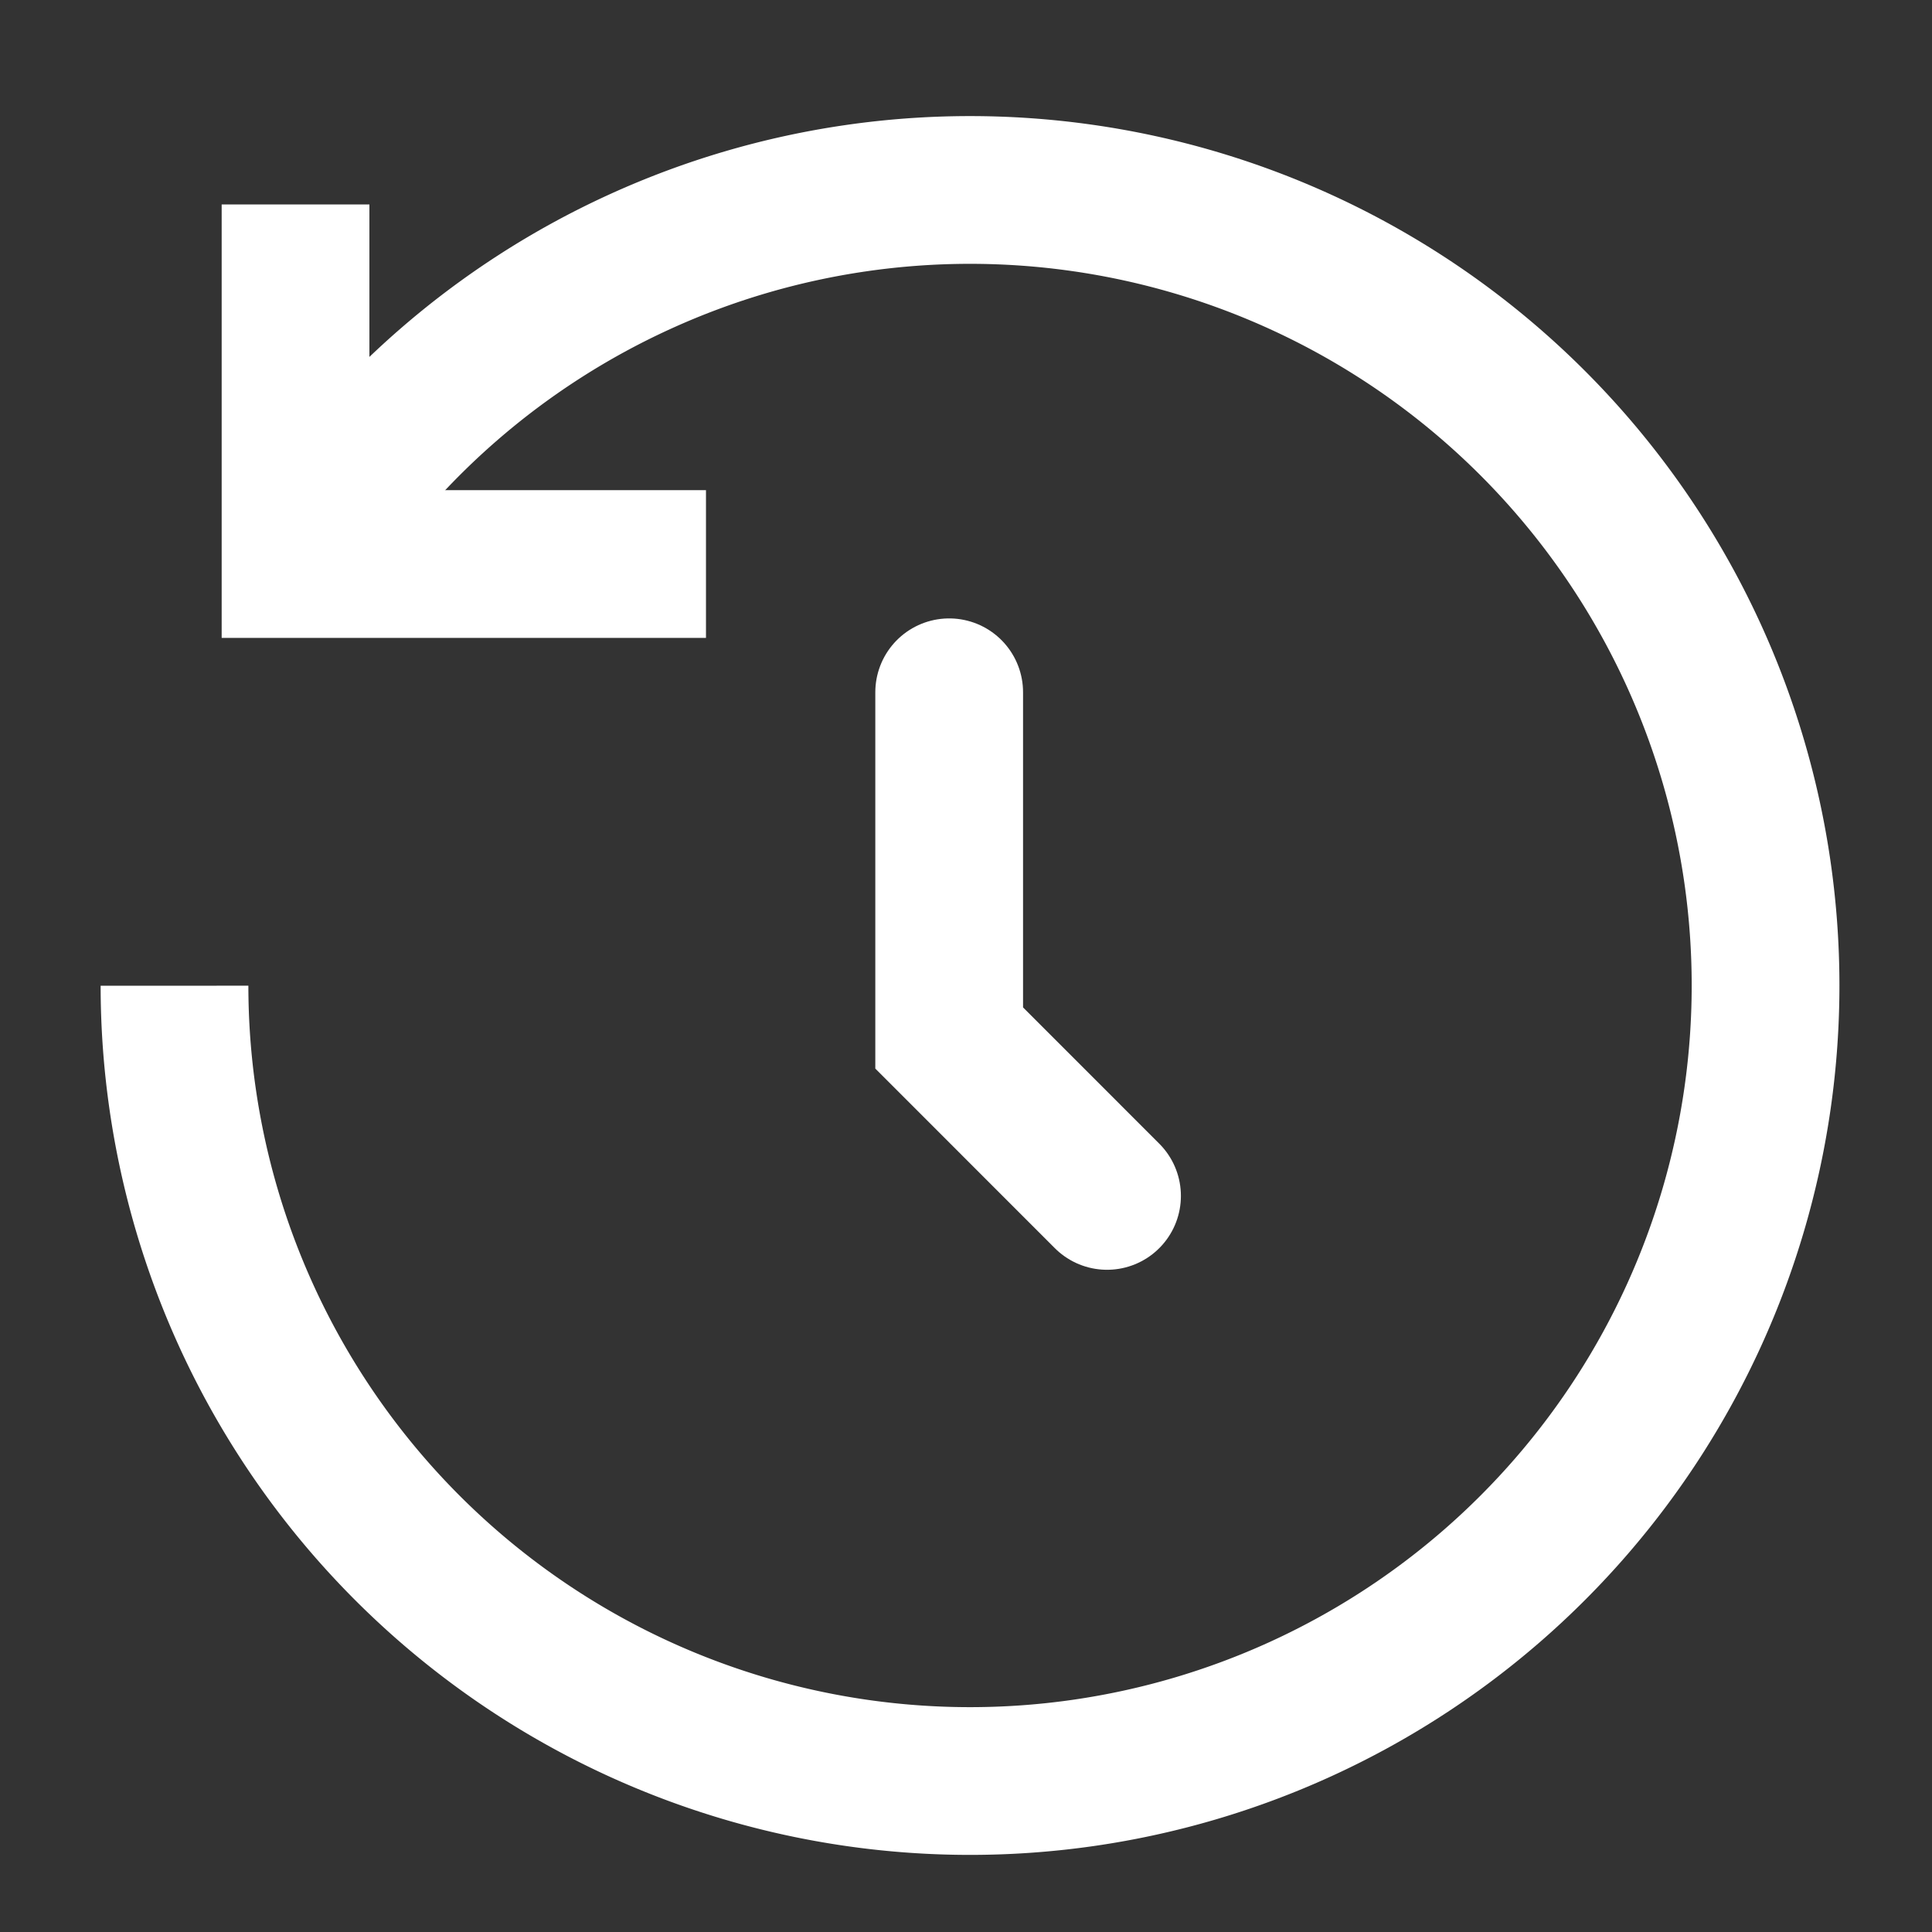<svg id="최근본상품" xmlns="http://www.w3.org/2000/svg" xmlns:xlink="http://www.w3.org/1999/xlink" width="34" height="34" viewBox="0 0 34 34">
  <rect x="0" y="0" width="34" height="34" fill="#333333" stroke="none"/>
  <defs>
    <clipPath id="clip-path">
      <rect id="사각형_2263" data-name="사각형 2263" width="34" height="34" fill="none"/>
    </clipPath>
  </defs>
  <g id="그룹_208" data-name="그룹 208" clip-path="url(#clip-path)">
    <path id="패스_111" data-name="패스 111" d="M1,15.006A14,14,0,1,0,3.218,7.44" transform="translate(2.071 2.341)" fill="none" stroke="#fff" stroke-miterlimit="10" stroke-width="2.6"/>
    <path id="패스_112" data-name="패스 112" d="M27.54,7.594H20.317V1.266" transform="translate(-15.116 2.332)" fill="none" stroke="#fff" stroke-miterlimit="10" stroke-width="2.6"/>
  </g>
  <path id="패스_1609" data-name="패스 1609" d="M6589,1049.1v6.084l2.778,2.779" transform="translate(-6572.296 -1036.917)" fill="none" stroke="#fff" stroke-linecap="round" stroke-width="2.6"/>
</svg>
